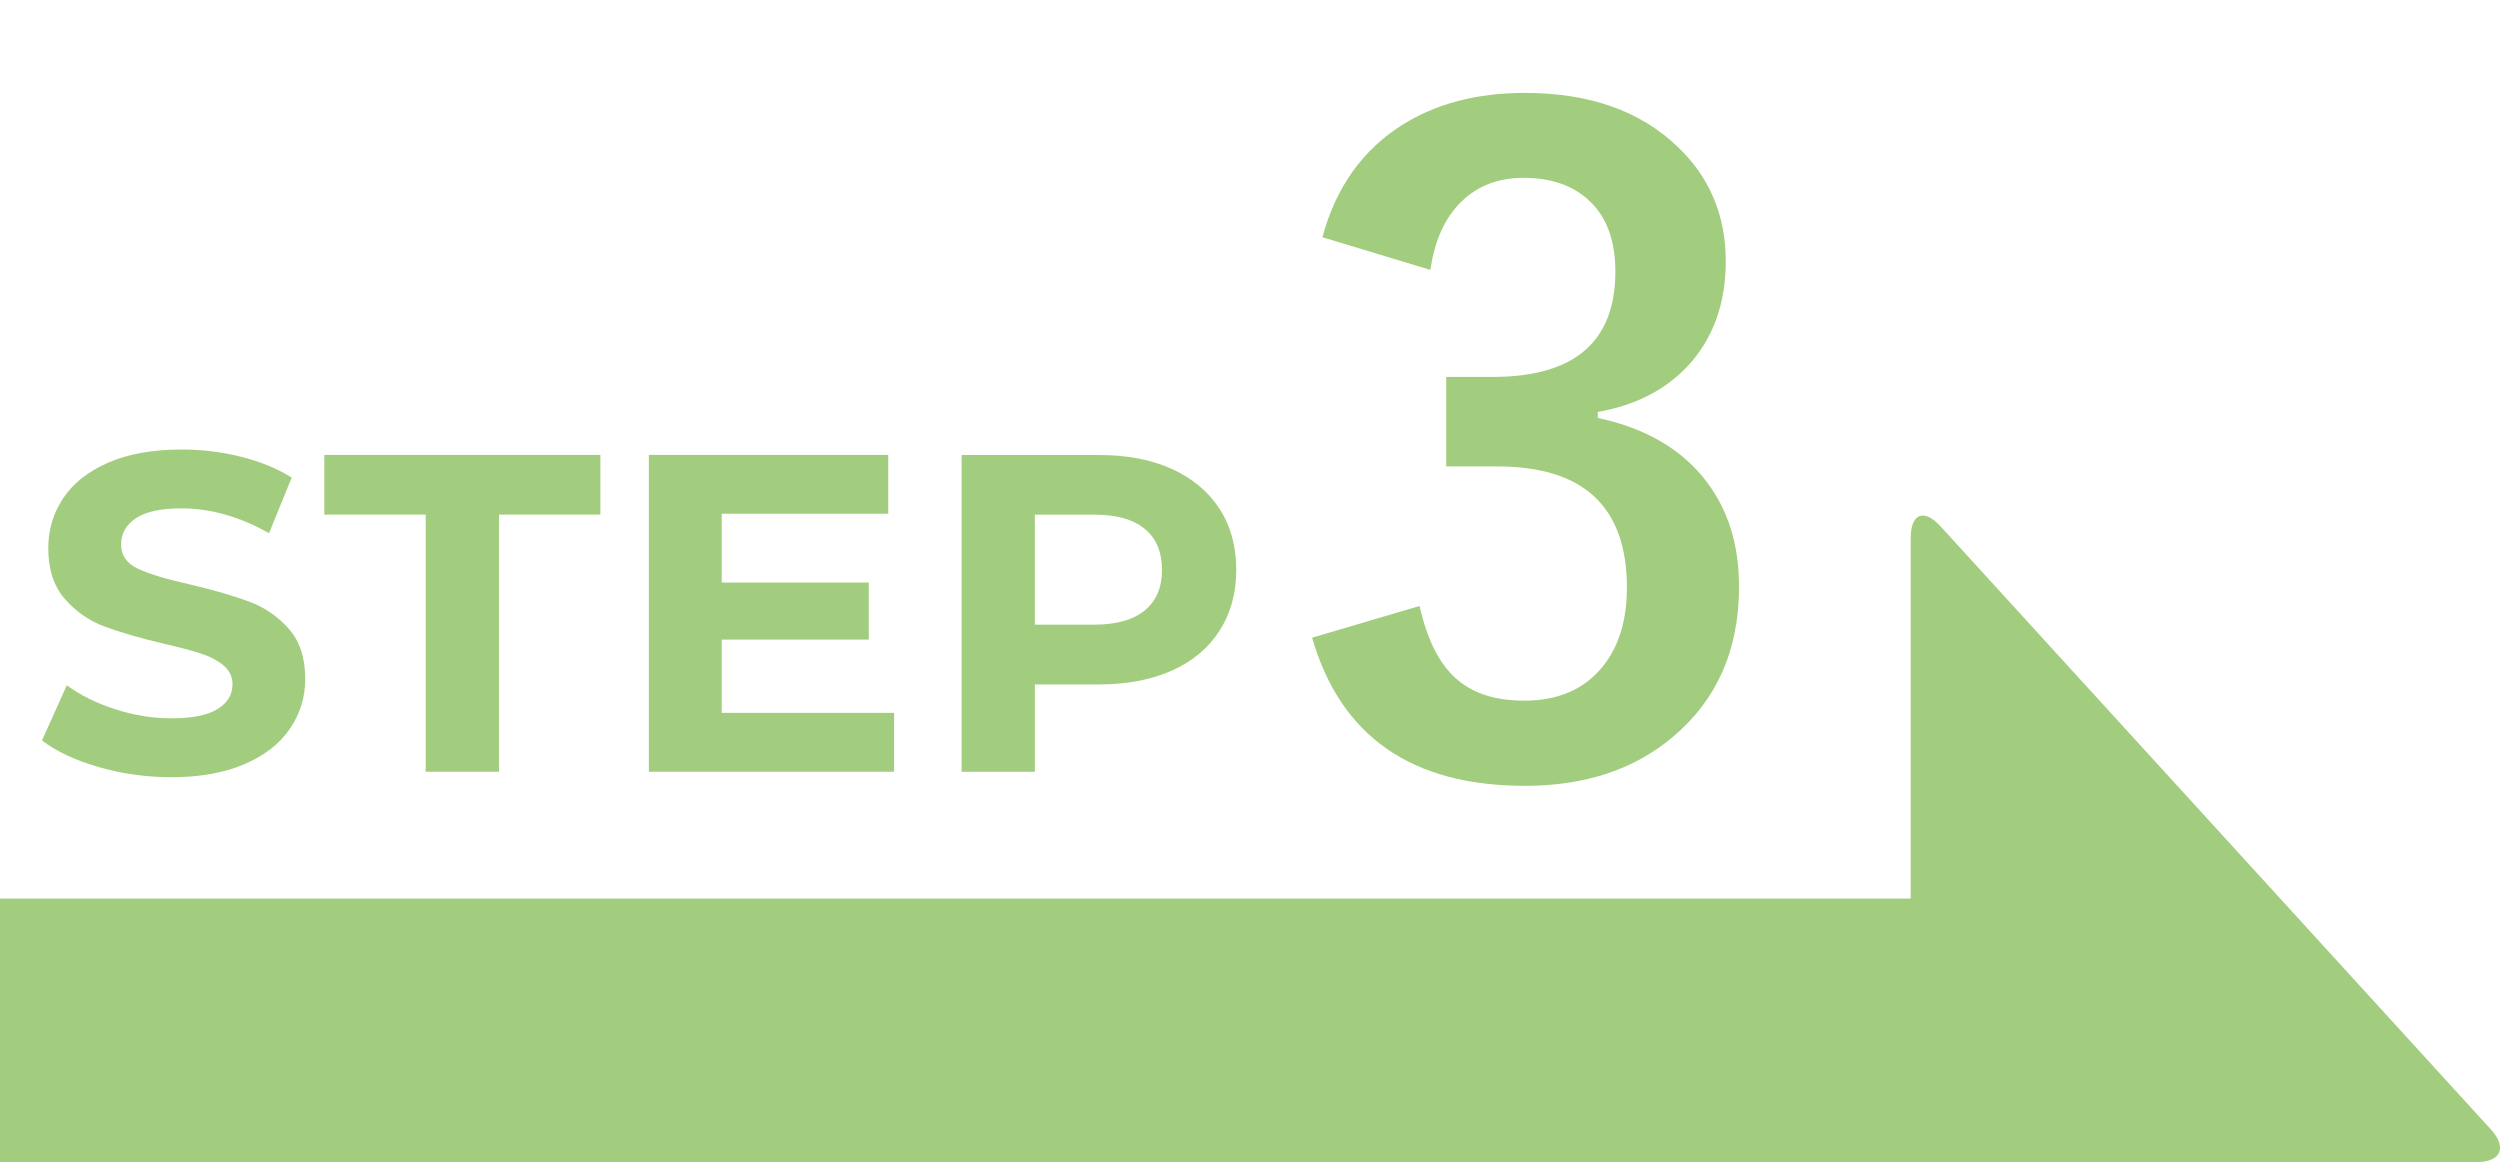 <?xml version="1.0" encoding="utf-8"?>
<!-- Generator: Adobe Illustrator 15.0.0, SVG Export Plug-In . SVG Version: 6.00 Build 0)  -->
<!DOCTYPE svg PUBLIC "-//W3C//DTD SVG 1.1//EN" "http://www.w3.org/Graphics/SVG/1.1/DTD/svg11.dtd">
<svg version="1.1" xmlns="http://www.w3.org/2000/svg" xmlns:xlink="http://www.w3.org/1999/xlink" x="0px" y="0px"
	 width="48.331px" height="22.466px" viewBox="275.733 412.873 48.331 22.466"
	 enable-background="new 275.733 412.873 48.331 22.466" xml:space="preserve">
<g id="レイヤー_1">
</g>
<g id="_x32_">
	<g>
		<g>
			<path fill="#A3CD7E" d="M277.633,427.7c-0.452-0.131-0.814-0.302-1.089-0.512l0.481-1.067c0.262,0.192,0.574,0.347,0.936,0.464
				c0.361,0.116,0.724,0.175,1.085,0.175c0.402,0,0.7-0.06,0.893-0.18c0.192-0.119,0.289-0.278,0.289-0.477
				c0-0.146-0.058-0.267-0.171-0.363c-0.114-0.096-0.26-0.174-0.438-0.231c-0.178-0.059-0.419-0.123-0.722-0.192
				c-0.467-0.111-0.849-0.222-1.146-0.333c-0.297-0.11-0.553-0.289-0.766-0.533c-0.213-0.245-0.319-0.572-0.319-0.98
				c0-0.355,0.097-0.678,0.289-0.967c0.192-0.288,0.482-0.518,0.87-0.687s0.862-0.254,1.422-0.254c0.391,0,0.773,0.047,1.146,0.14
				c0.373,0.094,0.7,0.228,0.979,0.403l-0.438,1.076c-0.565-0.321-1.131-0.481-1.697-0.481c-0.396,0-0.689,0.064-0.879,0.192
				s-0.284,0.298-0.284,0.508s0.109,0.365,0.328,0.468c0.219,0.102,0.552,0.202,1.001,0.302c0.467,0.11,0.849,0.222,1.146,0.332
				c0.298,0.111,0.553,0.286,0.766,0.525s0.319,0.563,0.319,0.971c0,0.351-0.098,0.67-0.293,0.958
				c-0.195,0.289-0.488,0.519-0.879,0.688c-0.392,0.169-0.866,0.254-1.427,0.254C278.553,427.897,278.085,427.831,277.633,427.7z"/>
			<path fill="#A3CD7E" d="M283.963,422.822h-1.96v-1.154h5.337v1.154h-1.96v4.97h-1.417V422.822z"/>
			<path fill="#A3CD7E" d="M293.018,426.654v1.138h-4.741v-6.124h4.628v1.137h-3.22v1.33h2.844v1.103h-2.844v1.417H293.018z"/>
			<path fill="#A3CD7E" d="M298.386,421.938c0.399,0.182,0.707,0.438,0.923,0.771c0.216,0.332,0.324,0.726,0.324,1.181
				c0,0.449-0.108,0.842-0.324,1.177c-0.216,0.336-0.523,0.593-0.923,0.771s-0.87,0.267-1.413,0.267h-1.233v1.688h-1.417v-6.124
				h2.65C297.516,421.668,297.986,421.758,298.386,421.938z M297.865,424.673c0.222-0.184,0.332-0.444,0.332-0.783
				c0-0.344-0.11-0.607-0.332-0.792c-0.222-0.184-0.546-0.275-0.971-0.275h-1.155v2.126h1.155
				C297.319,424.948,297.644,424.856,297.865,424.673z"/>
		</g>
		<g>
			<path fill="#A3CD7E" d="M301.298,417.459c0.259-0.96,0.772-1.683,1.54-2.169c0.656-0.414,1.448-0.621,2.376-0.621
				c1.247,0,2.231,0.348,2.955,1.044c0.618,0.59,0.927,1.327,0.927,2.21c0,0.822-0.245,1.498-0.736,2.028
				c-0.437,0.464-1.016,0.759-1.738,0.886v0.116c0.933,0.198,1.636,0.612,2.11,1.241c0.414,0.547,0.621,1.22,0.621,2.021
				c0,1.225-0.431,2.196-1.291,2.914c-0.745,0.624-1.694,0.936-2.848,0.936c-2.191,0-3.563-0.955-4.115-2.864l2.078-0.613
				c0.154,0.69,0.411,1.176,0.77,1.457c0.31,0.249,0.727,0.373,1.251,0.373c0.656,0,1.161-0.218,1.515-0.654
				c0.314-0.386,0.472-0.896,0.472-1.531c0-1.563-0.836-2.343-2.509-2.343h-0.984v-1.73h0.894c1.584,0,2.376-0.679,2.376-2.037
				c0-0.623-0.182-1.093-0.546-1.407c-0.31-0.271-0.721-0.405-1.233-0.405c-0.503,0-0.914,0.165-1.234,0.497
				c-0.298,0.309-0.485,0.736-0.563,1.283L301.298,417.459z"/>
		</g>
		<rect x="275.733" y="430.245" fill="#A3CD7E" width="38.915" height="5.094"/>
		<g>
			<path fill="#A3CD7E" d="M312.672,423.268c0-0.468,0.258-0.568,0.573-0.223l10.646,11.666c0.315,0.346,0.19,0.628-0.277,0.628
				h-10.091c-0.468,0-0.851-0.383-0.851-0.851V423.268z"/>
		</g>
	</g>
</g>
</svg>
